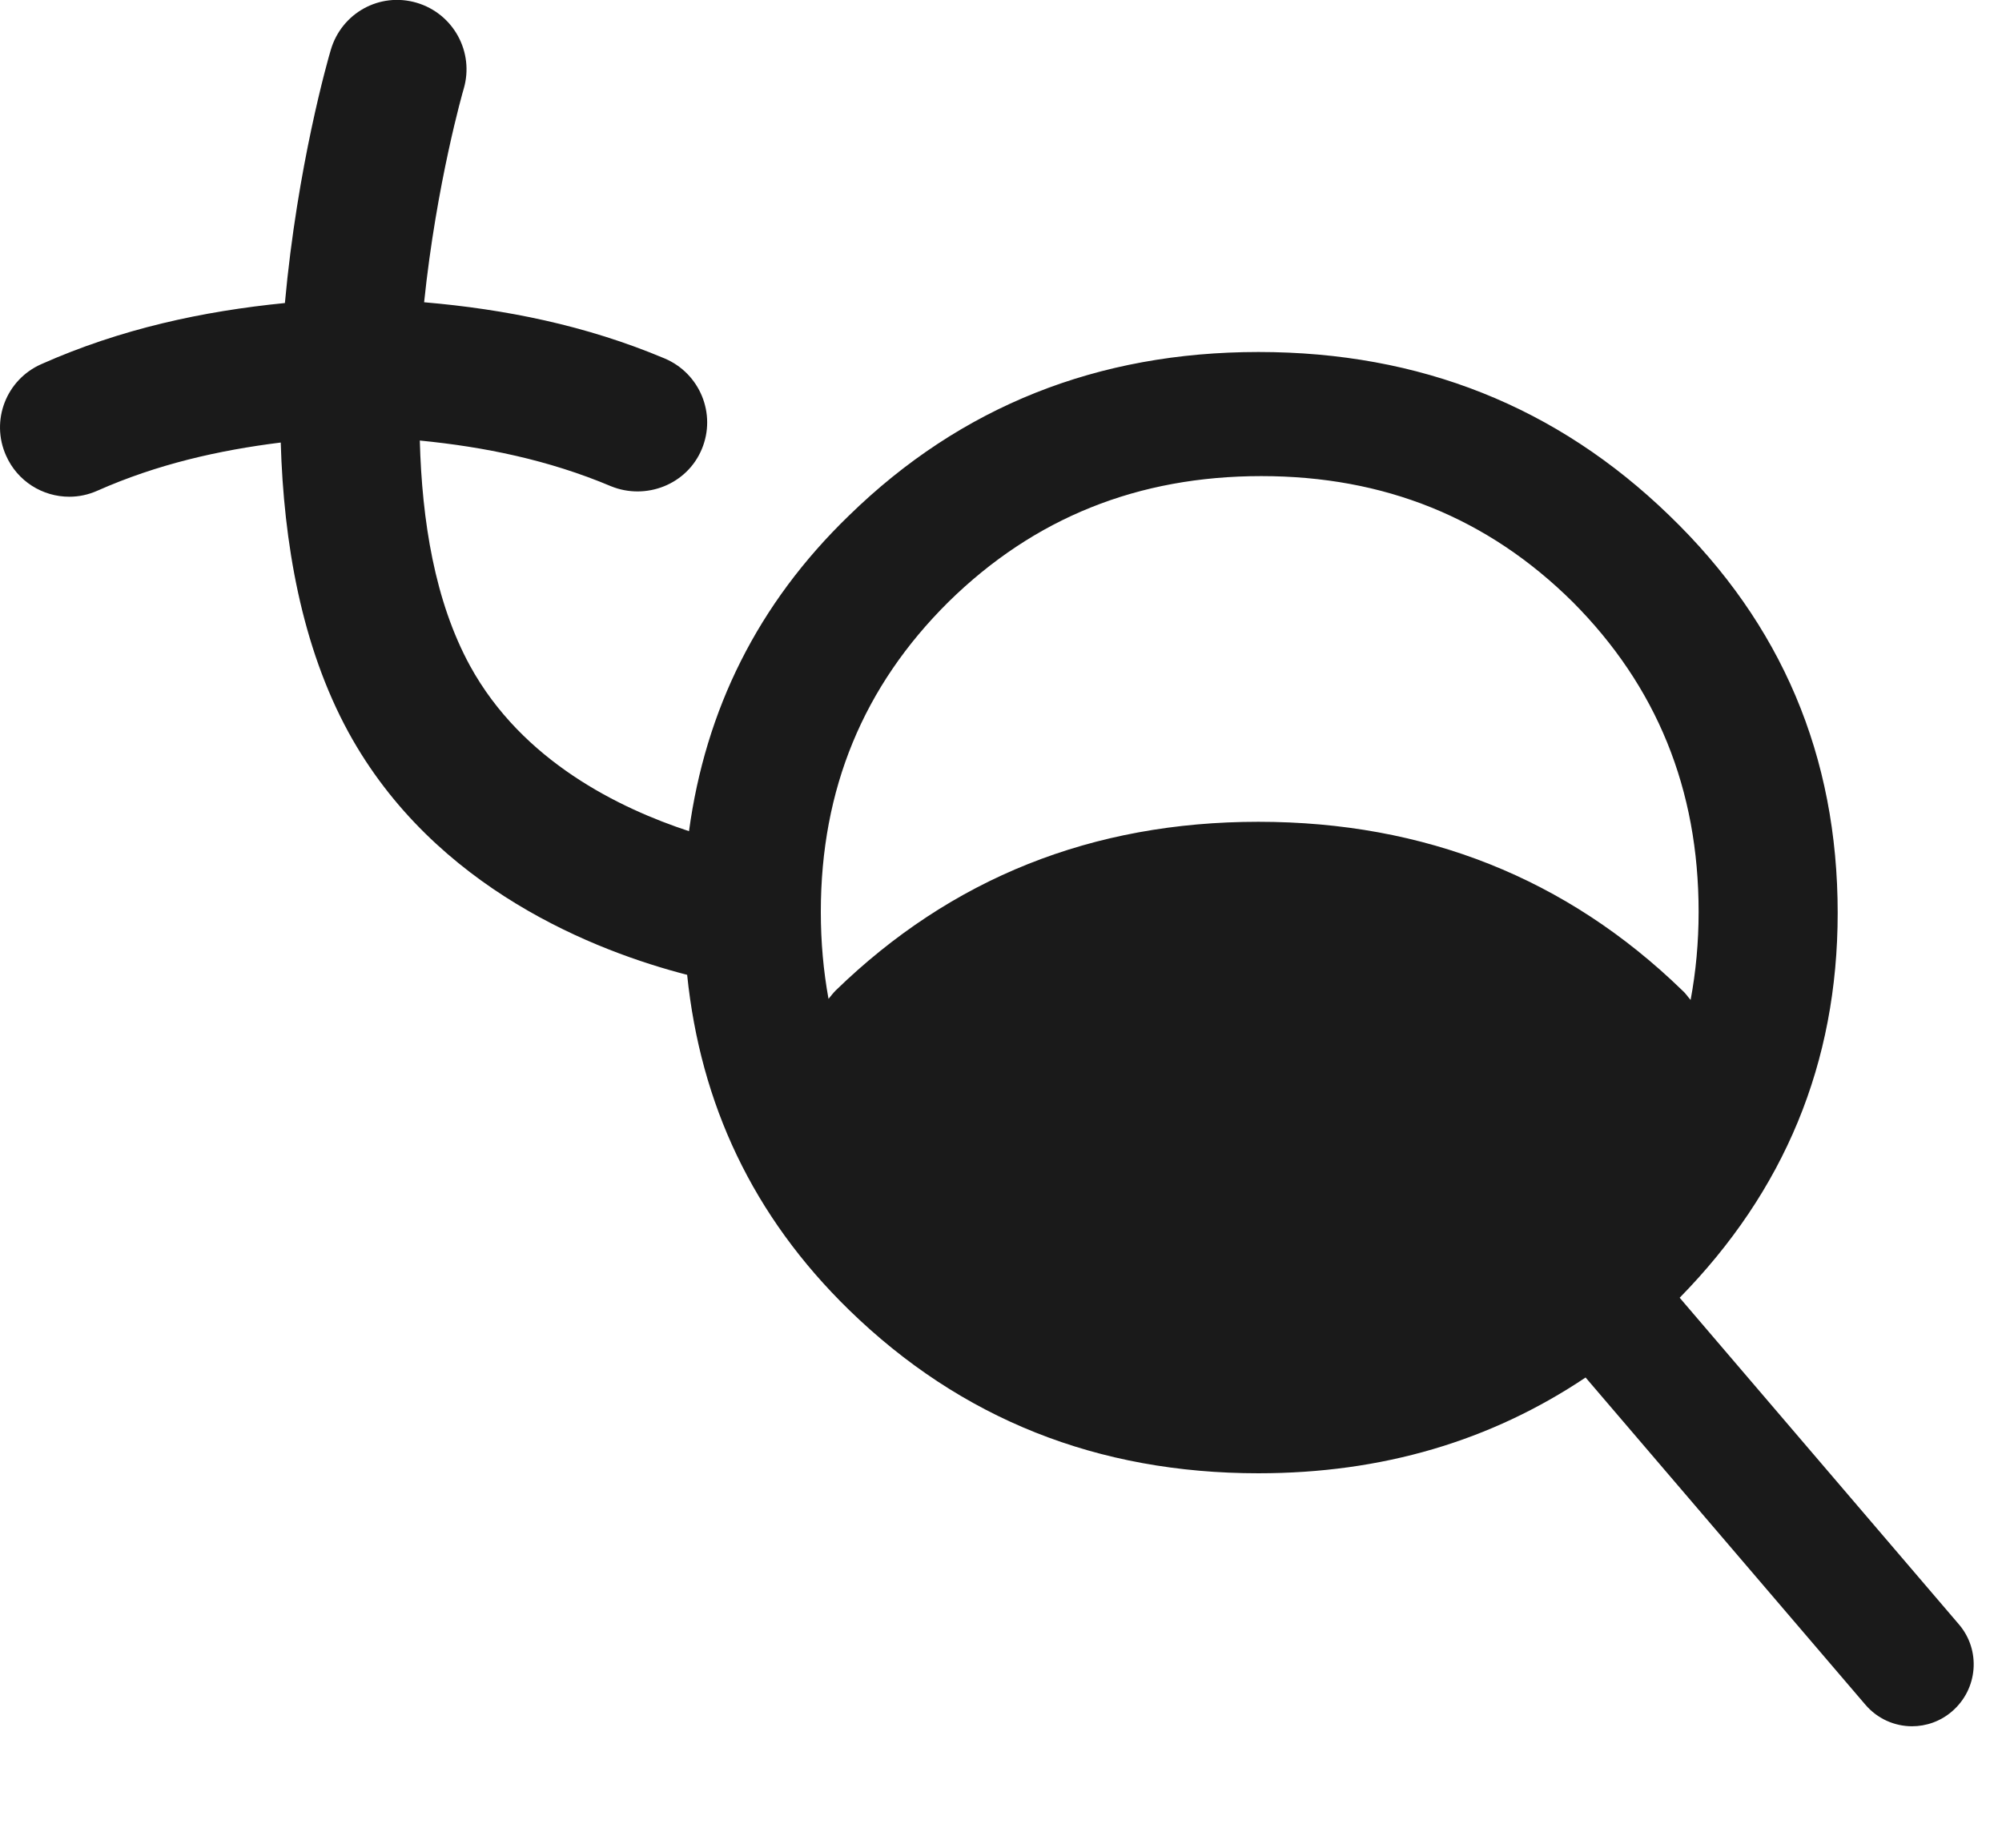 <?xml version="1.0" encoding="utf-8"?>
<!-- Generator: Adobe Illustrator 15.1.0, SVG Export Plug-In . SVG Version: 6.00 Build 0)  -->
<!DOCTYPE svg PUBLIC "-//W3C//DTD SVG 1.1//EN" "http://www.w3.org/Graphics/SVG/1.1/DTD/svg11.dtd">
<svg version="1.1" id="Layer_1" xmlns="http://www.w3.org/2000/svg" xmlns:xlink="http://www.w3.org/1999/xlink" x="0px" y="0px"
	 width="13px" height="12px" viewBox="0 0 13 12" enable-background="new 0 0 13 12" xml:space="preserve">
<path fill="#1A1A1A" d="M12.72,10.549l-1.813-2.121c0.679-0.693,1.026-1.522,1.026-2.499c0-1.019-0.364-1.878-1.094-2.582
	c-0.729-0.706-1.617-1.061-2.667-1.061c-1.045,0-1.933,0.354-2.658,1.061c-0.596,0.576-0.933,1.264-1.04,2.051
	C4.025,5.25,3.393,4.946,3.052,4.324c-0.229-0.42-0.312-0.942-0.326-1.463C3.143,2.902,3.56,2.986,3.968,3.158
	C4.195,3.25,4.461,3.147,4.557,2.917c0.096-0.229-0.012-0.492-0.241-0.589C3.803,2.112,3.279,2.008,2.754,1.963
	c0.08-0.77,0.253-1.374,0.257-1.386c0.07-0.238-0.066-0.488-0.305-0.559C2.465-0.053,2.218,0.085,2.148,0.324
	C2.131,0.38,1.931,1.077,1.85,1.968C1.317,2.021,0.785,2.135,0.268,2.365c-0.228,0.101-0.33,0.366-0.229,0.593
	C0.113,3.126,0.277,3.226,0.45,3.226c0.062,0,0.123-0.013,0.182-0.039c0.39-0.173,0.79-0.263,1.191-0.313
	c0.019,0.649,0.134,1.321,0.44,1.882c0.559,1.021,1.614,1.424,2.199,1.575c0.086,0.837,0.425,1.566,1.052,2.177
	c0.726,0.707,1.613,1.06,2.658,1.06c0.803,0,1.509-0.21,2.124-0.622l1.816,2.124c0.079,0.093,0.191,0.141,0.304,0.141
	c0.092,0,0.185-0.032,0.26-0.097C12.844,10.969,12.864,10.717,12.72,10.549z M8.171,5.337c-1.078,0-1.994,0.366-2.745,1.096
	C5.409,6.45,5.396,6.468,5.38,6.487C5.347,6.306,5.33,6.118,5.33,5.922c0-0.797,0.276-1.465,0.829-2.013
	c0.557-0.547,1.232-0.817,2.032-0.817c0.798,0,1.47,0.271,2.021,0.817c0.546,0.548,0.818,1.216,0.818,2.013
	c0,0.199-0.018,0.39-0.052,0.572c-0.019-0.021-0.032-0.043-0.054-0.062C10.174,5.704,9.252,5.337,8.171,5.337z"/>
</svg>
